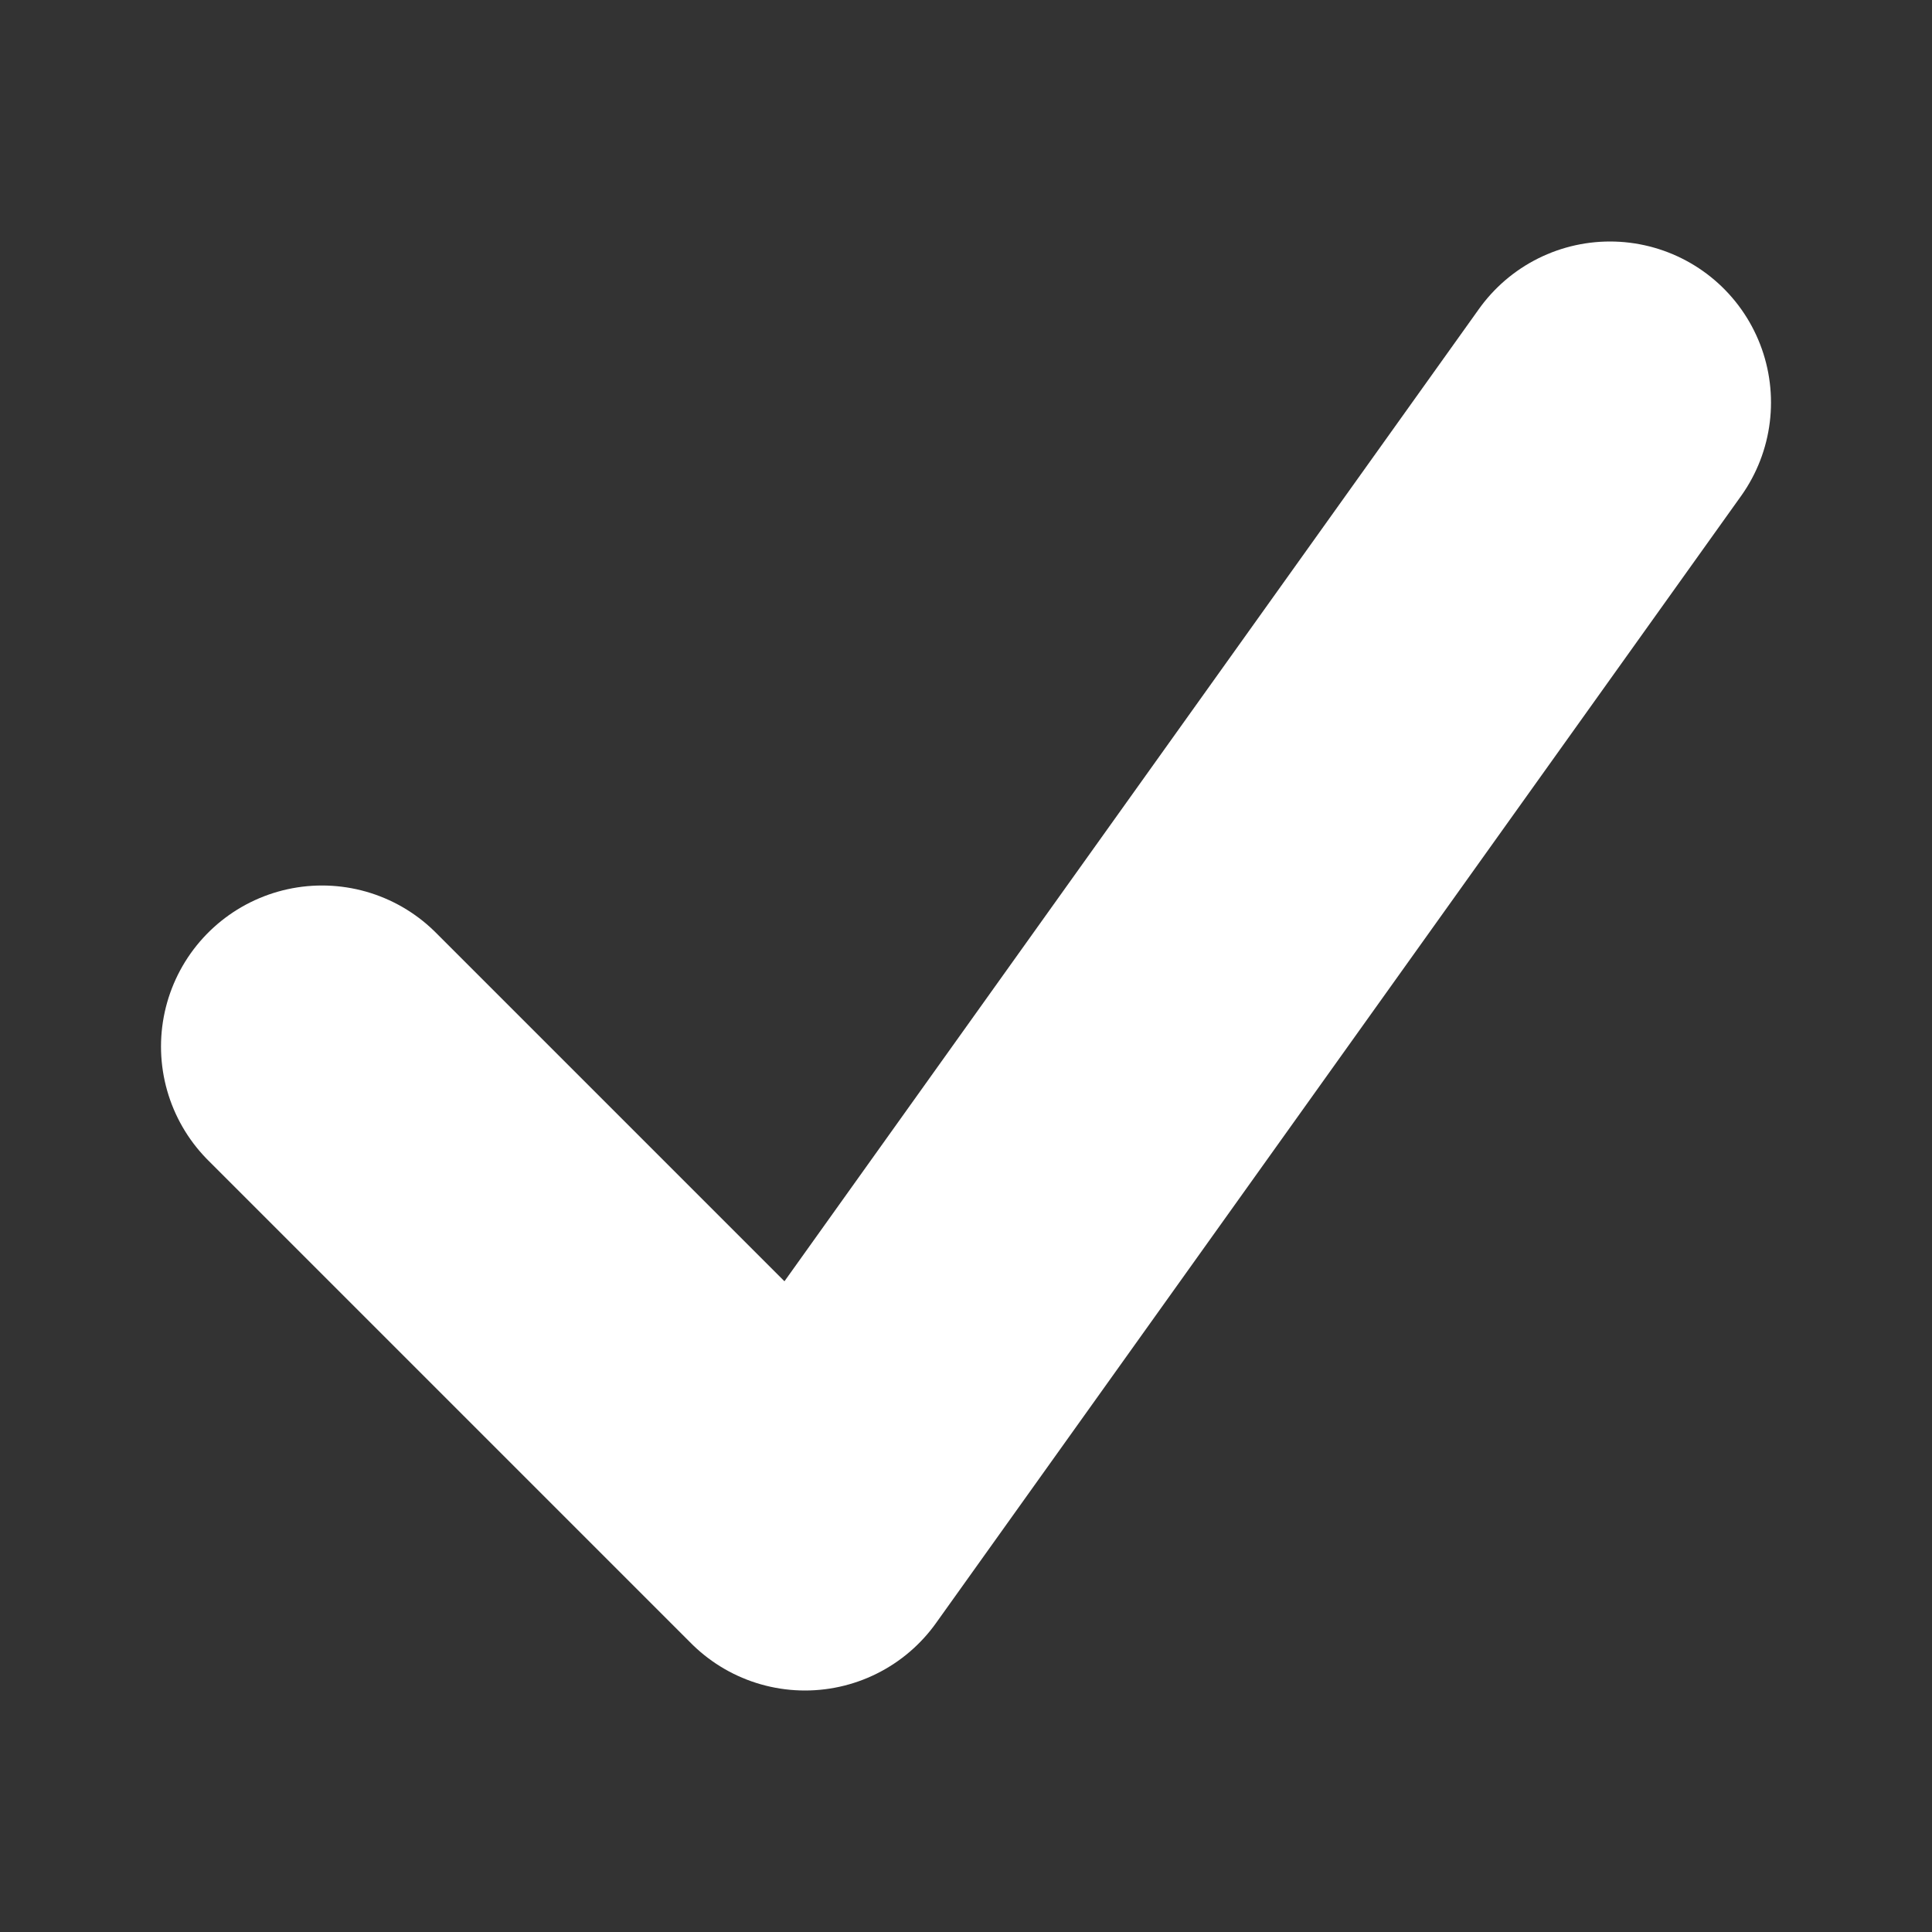 
<svg width="12" height="12" viewBox="0 0 12 12" xmlns="http://www.w3.org/2000/svg" fill="none">
  <rect x="0" y="0" width="12" height="12" fill="#333333" stroke="none"/>
  <path d="M2 6.5L5 9.5L10 2.5" stroke="white" stroke-width="2" stroke-linecap="round" stroke-linejoin="round"/>
</svg>
